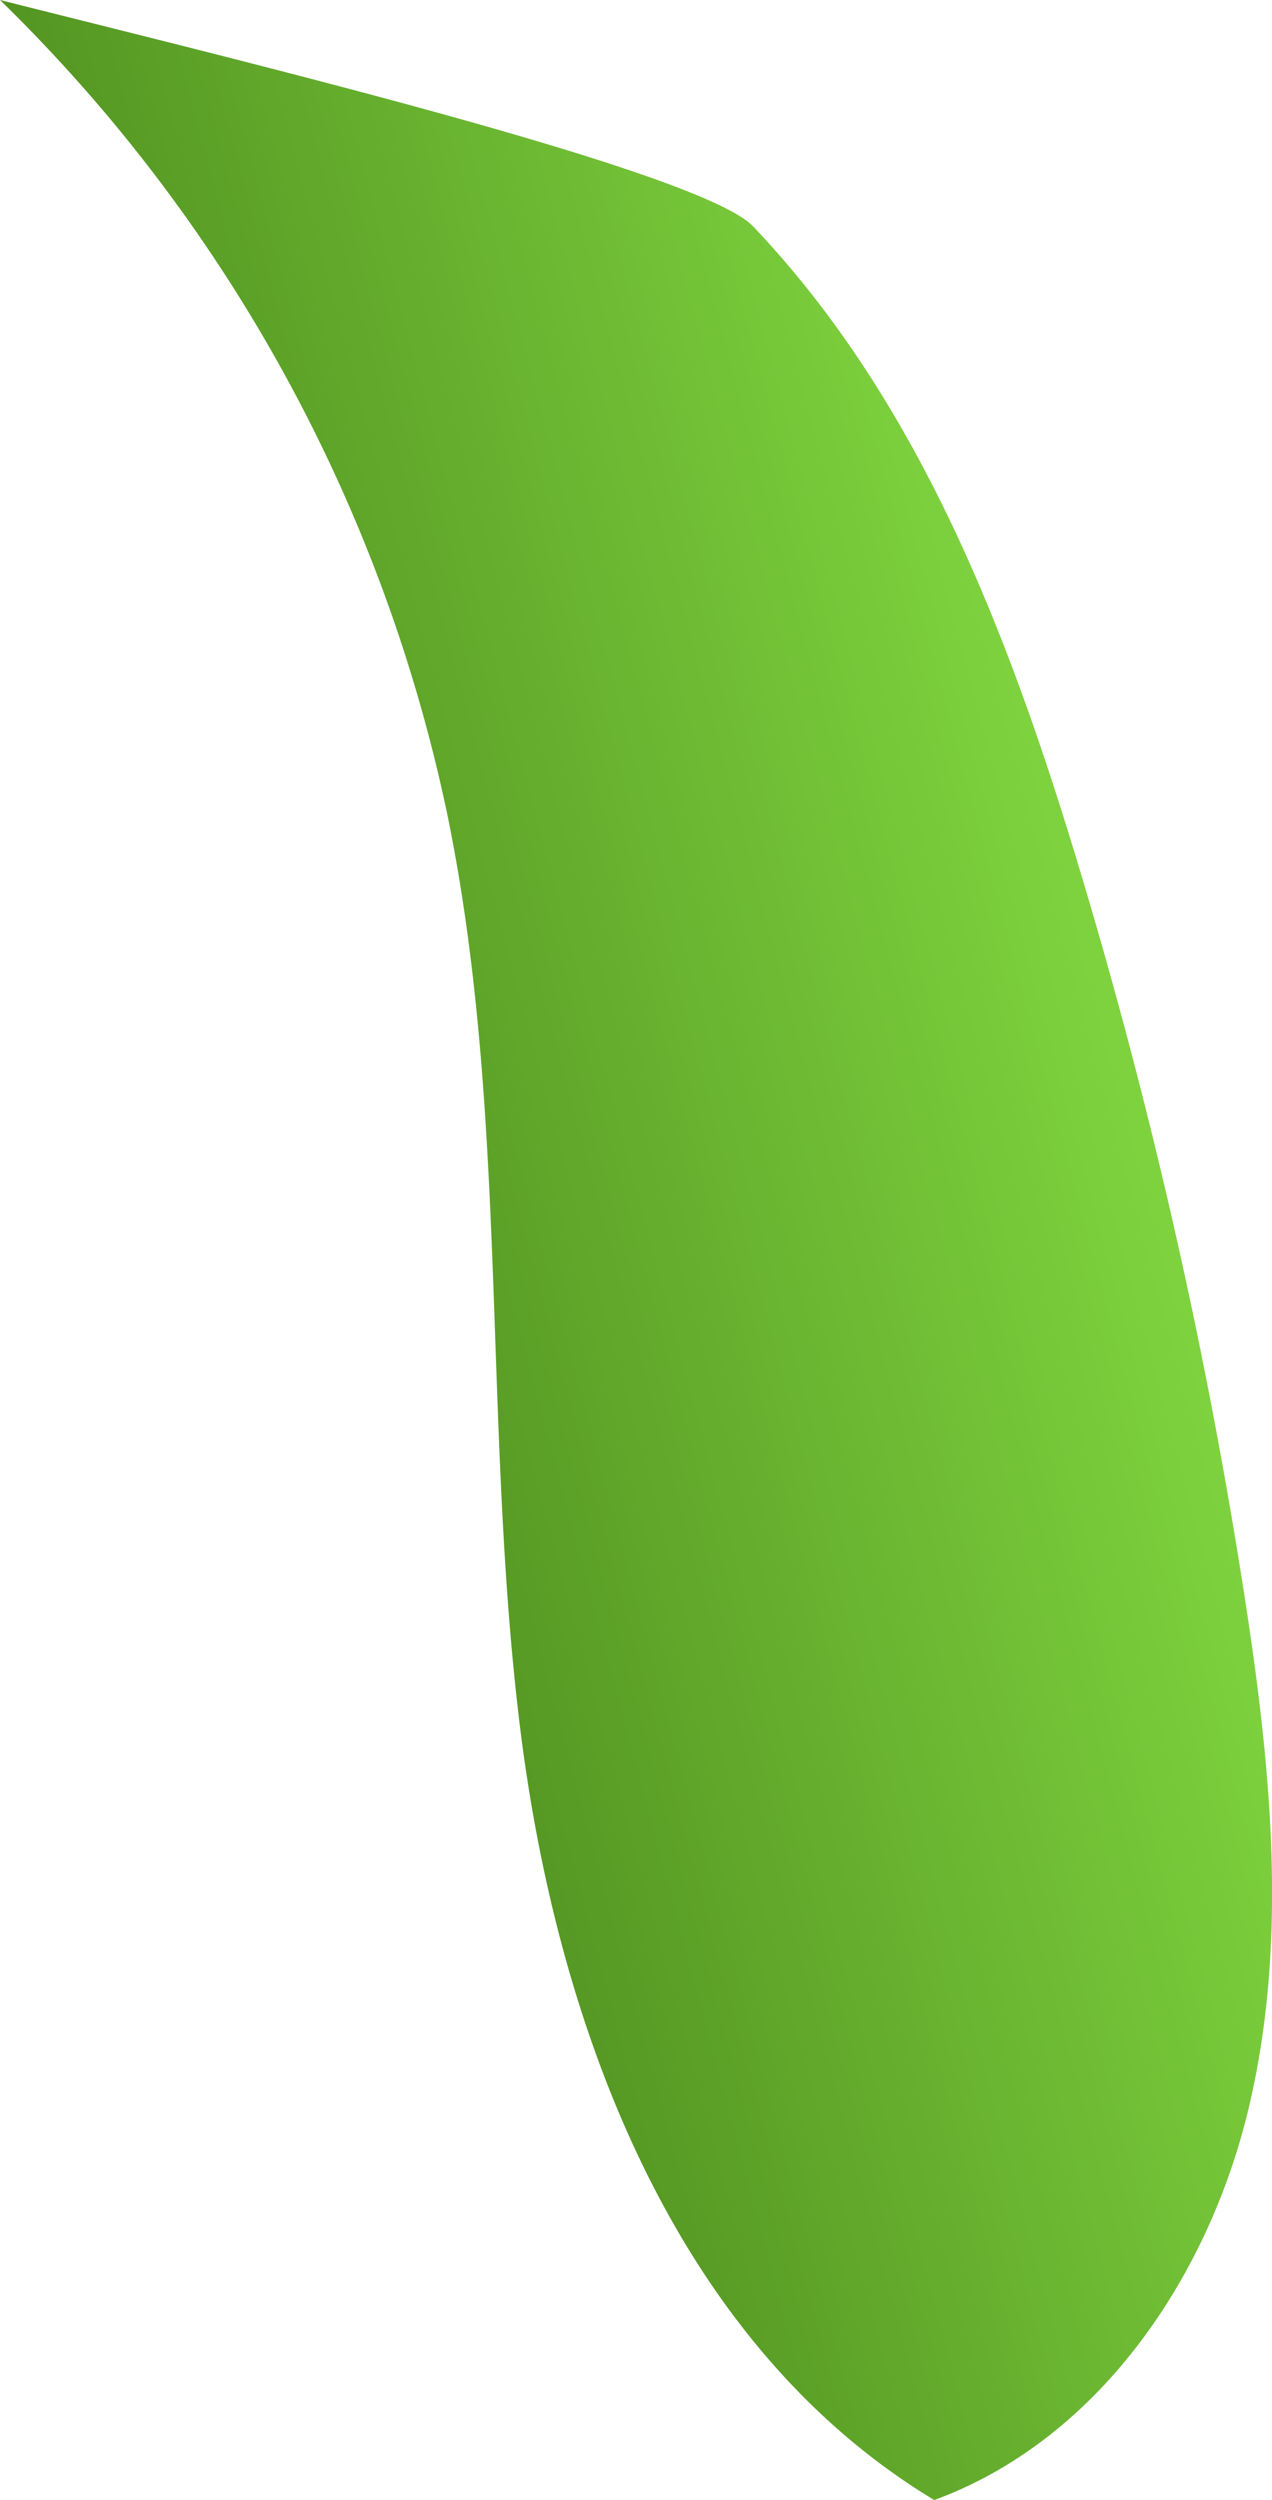 <svg xmlns="http://www.w3.org/2000/svg" xmlns:xlink="http://www.w3.org/1999/xlink" viewBox="0 0 106.2 208.58"><defs><style>.cls-1{fill:url(#linear-gradient);}</style><linearGradient id="linear-gradient" x1="24.07" y1="108.29" x2="93.53" y2="89.7" gradientUnits="userSpaceOnUse"><stop offset="0" stop-color="#519120"/><stop offset="1" stop-color="#7ed23e"/></linearGradient></defs><g id="Layer_2" data-name="Layer 2"><g id="Layer_6" data-name="Layer 6"><path class="cls-1" d="M62.88,18.89C76.73,33.44,84.19,52.84,90,72.07a449.68,449.68,0,0,1,13.87,60.86c2.23,14.32,3.74,29.09.33,43.17S91.61,203.6,78,208.58C56.3,195.5,46.45,169,43.39,143.87s-.94-50.89-6-75.71A133,133,0,0,0,0,0C20.22,5.1,58.52,14.31,62.88,18.89Z"/></g></g></svg>